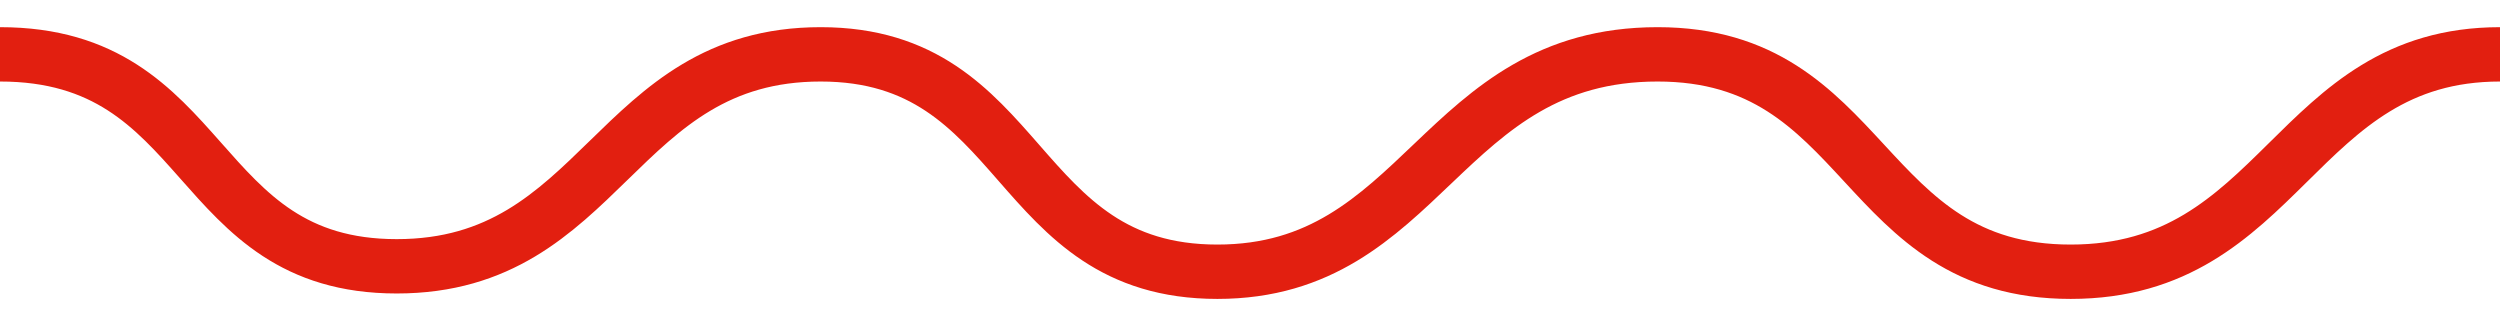 <?xml version="1.0" encoding="utf-8"?>
<!-- Generator: Adobe Illustrator 19.0.0, SVG Export Plug-In . SVG Version: 6.00 Build 0)  -->
<svg version="1.1" id="Layer_1" xmlns:sketch="http://www.bohemiancoding.com/sketch/ns"
	 xmlns="http://www.w3.org/2000/svg" xmlns:xlink="http://www.w3.org/1999/xlink" x="0px" y="0px" viewBox="-282 394 46 6"
	 style="enable-background:new -282 394 46 6;" xml:space="preserve">
<style type="text/css">
	.st0{fill:none;stroke:#E21F10;}
</style>
<title>wavy-underline</title>
<desc>Created with Sketch.</desc>
<g id="Treatment" sketch:type="MSPage">
	<g id="Treatment-2:-Big-what_x27_s-on" transform="translate(-910, -1042)" sketch:type="MSArtboardGroup">
		<g id="Opening-hours" transform="translate(890, 811)" sketch:type="MSLayerGroup">
			<g id="string" transform="translate(20, 171)" sketch:type="MSShapeGroup">
				<path id="wavy-underline" class="st0" d="M-282,455c3.9,0,3.5,3.9,7.3,3.9c3.8,0,4-3.9,7.8-3.9s3.5,4,7.3,4c3.8,0,4.1-4,8.1-4
					c3.9,0,3.7,4,7.6,4c3.9,0,4.1-4,7.9-4"/>
			</g>
		</g>
	</g>
</g>
</svg>
